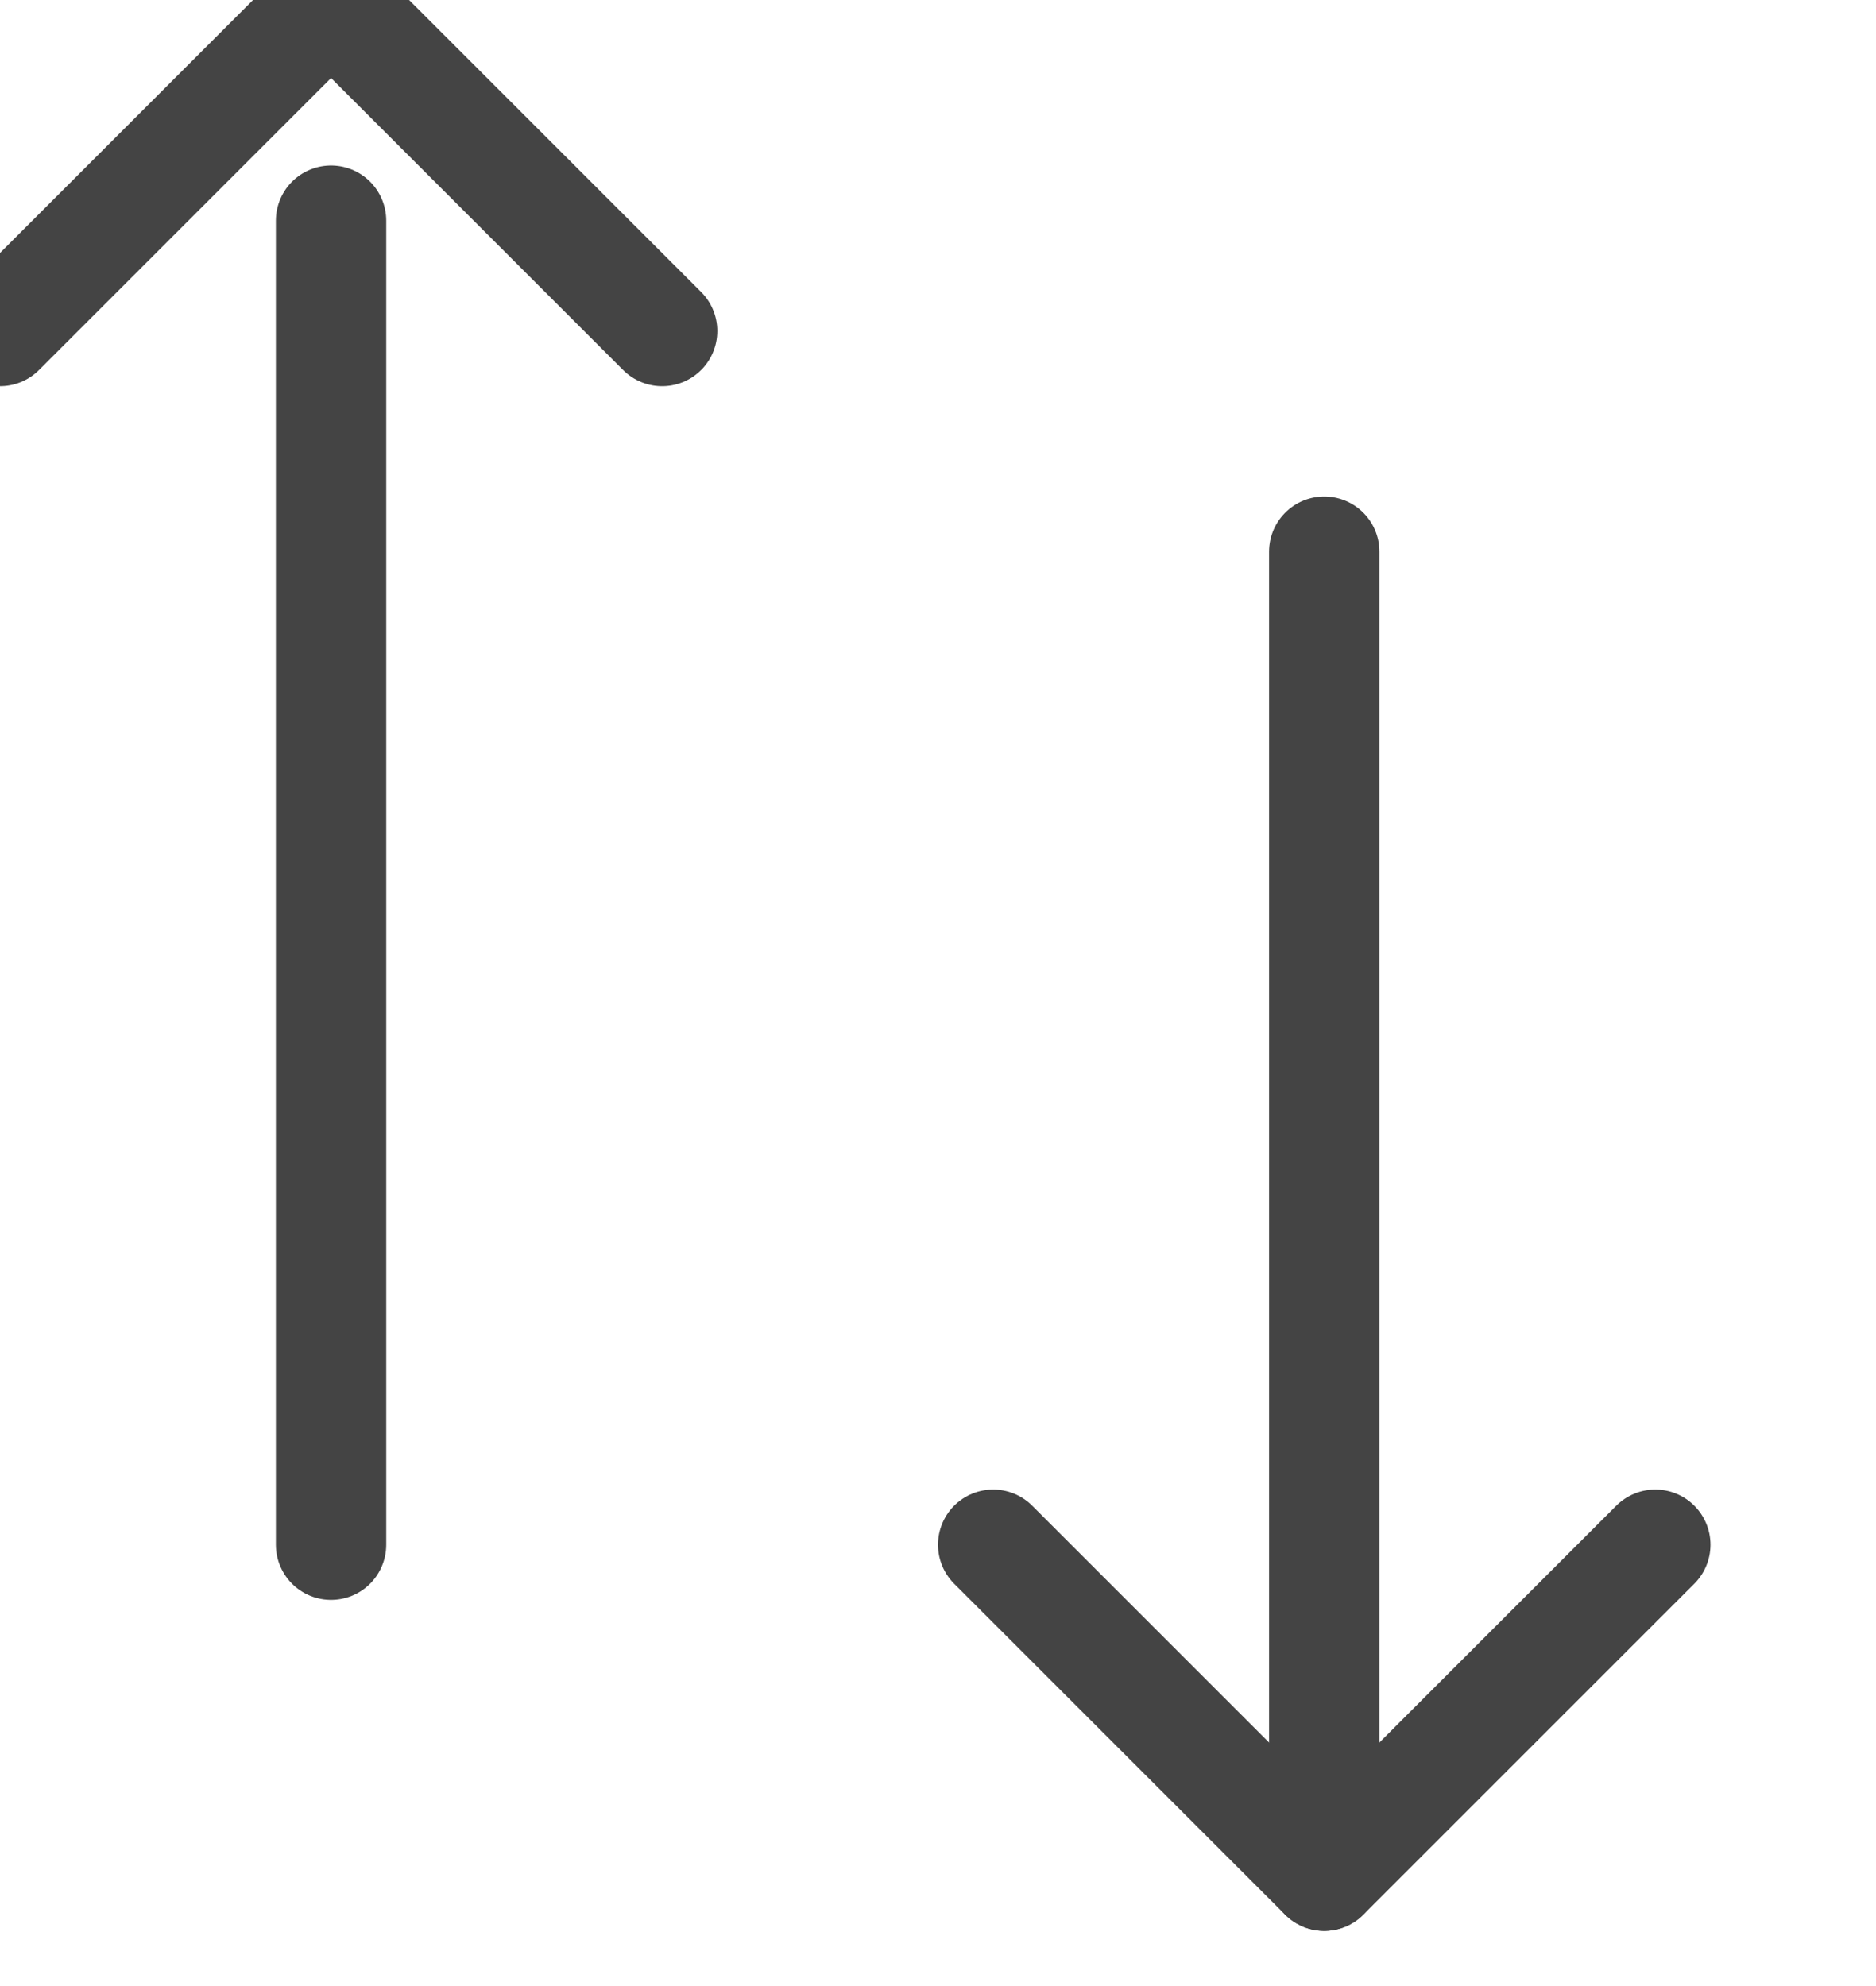 <svg height="18" viewBox="0 0 17 18" width="17" xmlns="http://www.w3.org/2000/svg"><g fill="none" fill-rule="evenodd" stroke="#444" stroke-linecap="round" stroke-linejoin="round"><path d="m0 3 3-3 3 3"/><path d="m3 14v-12"/><path d="m9 14 3 3 3-3"/><path d="m12 5v12"/></g></svg>